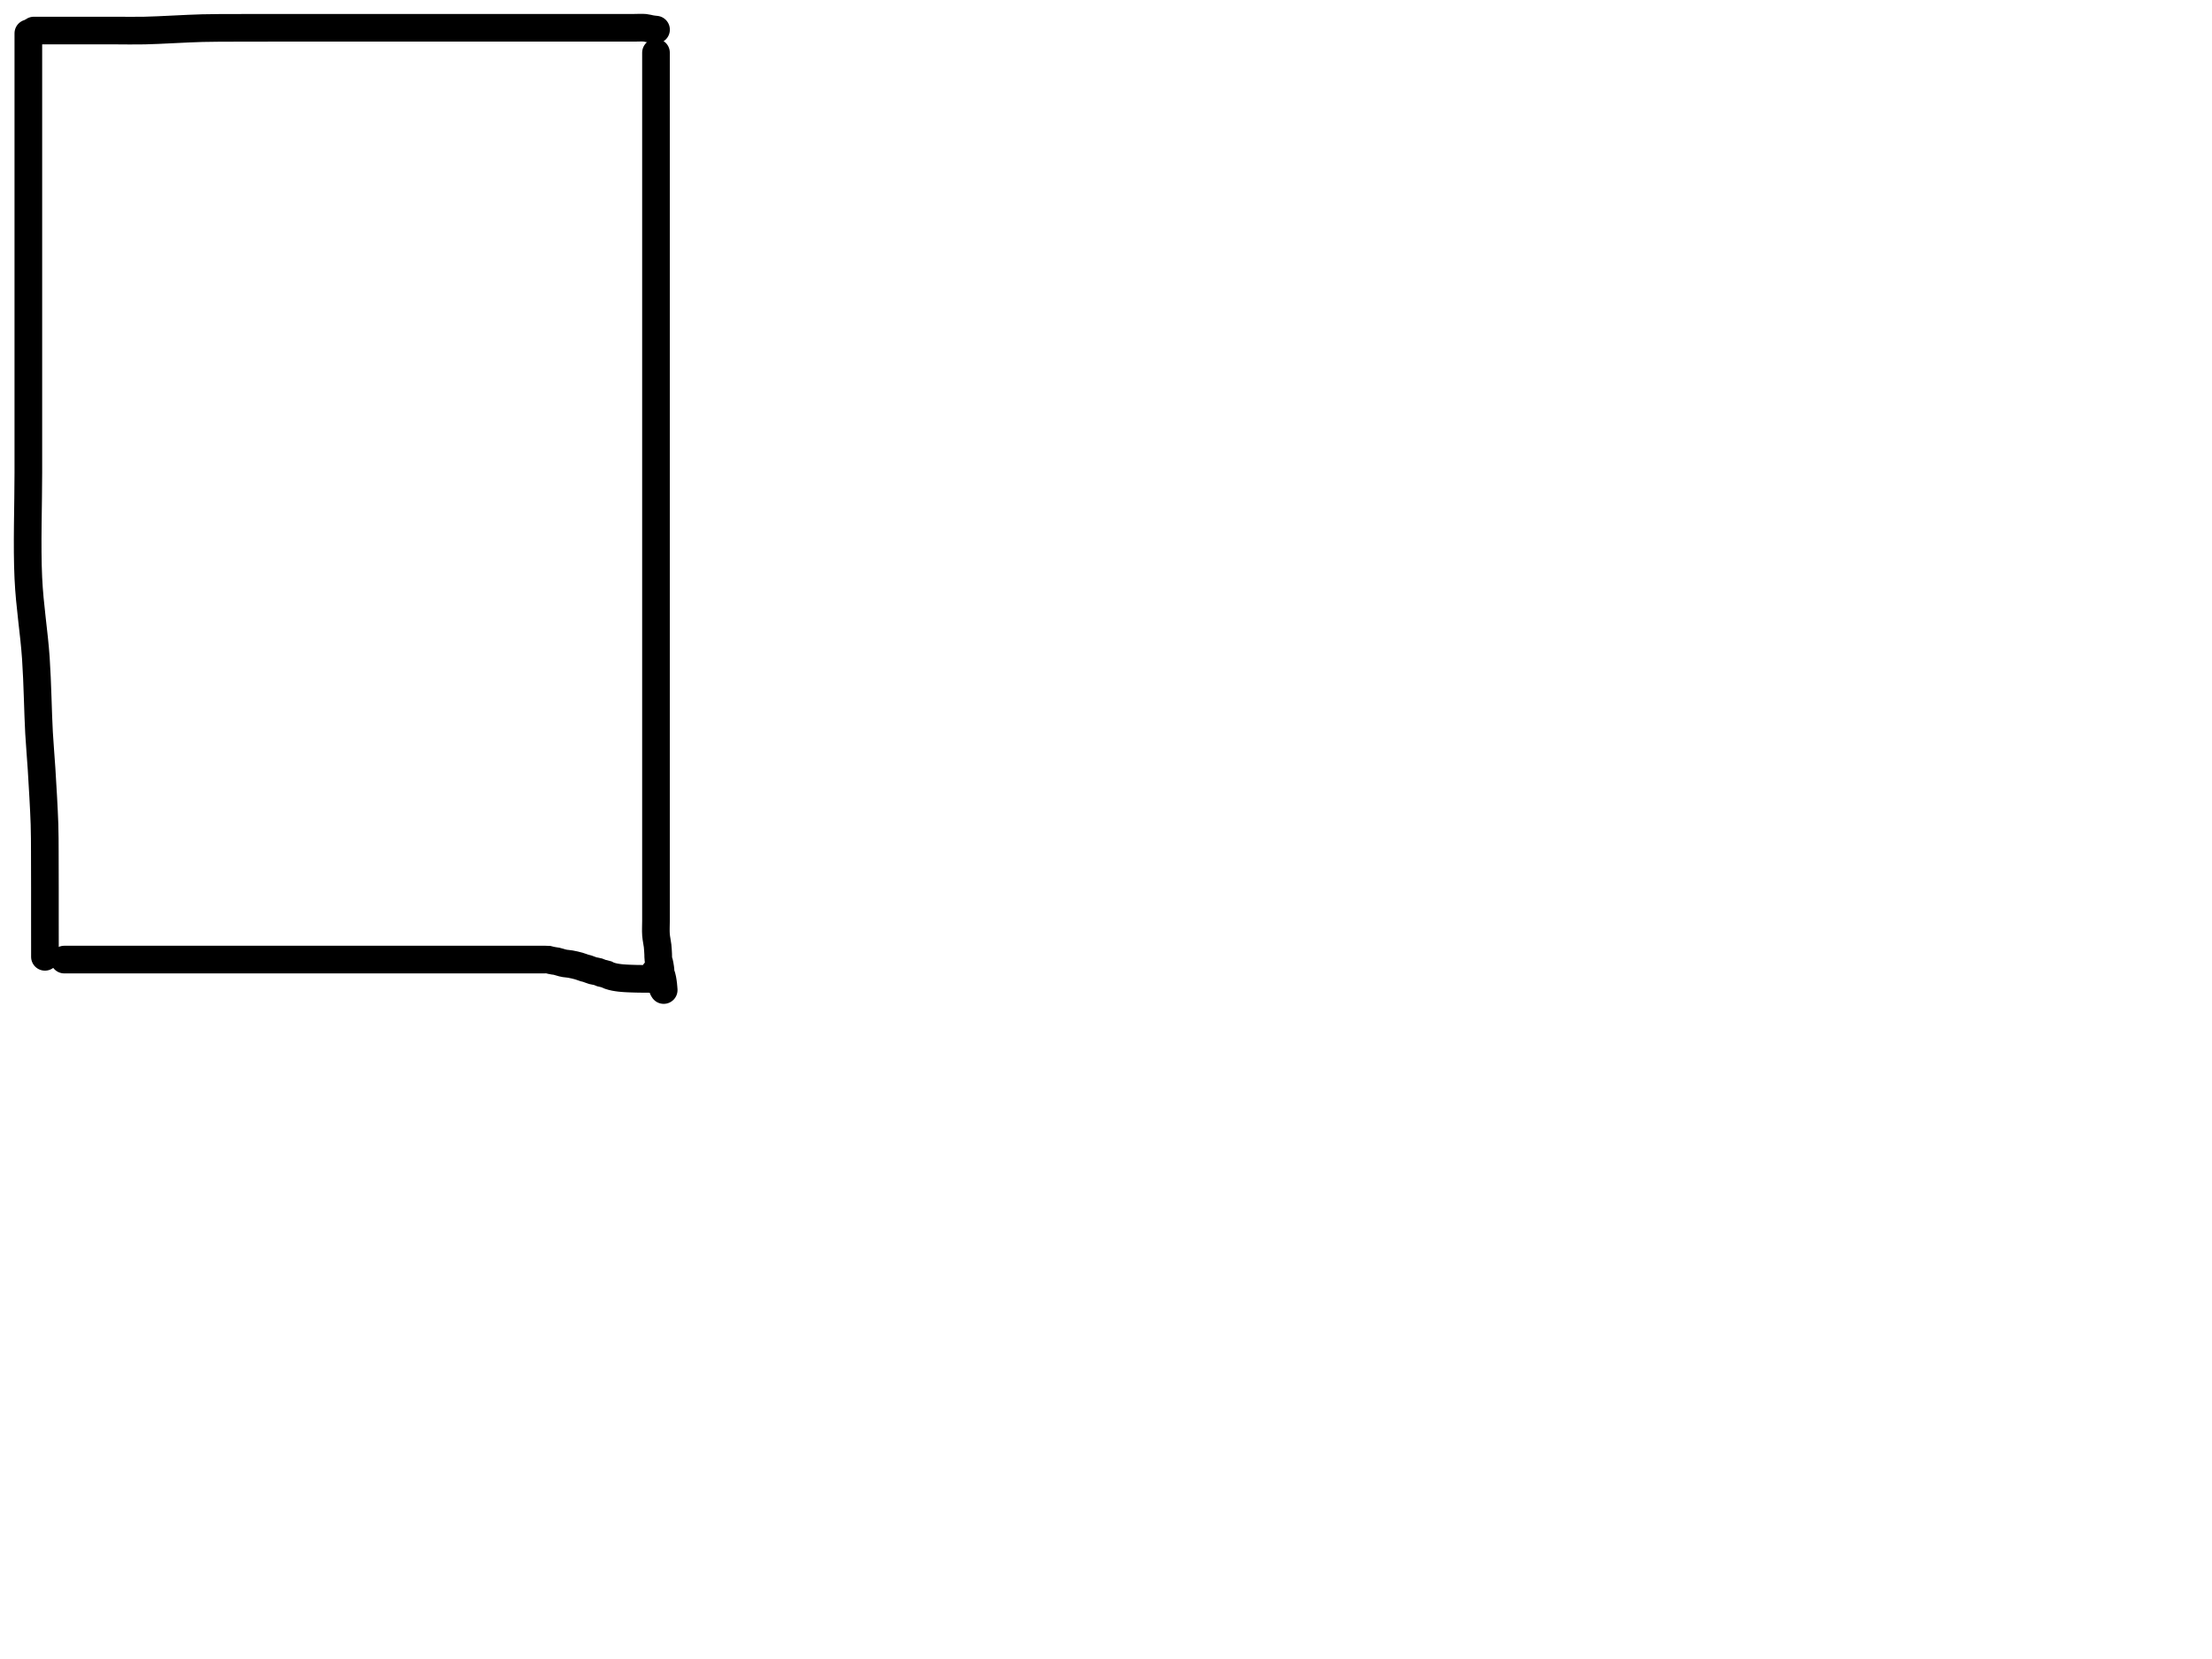 <?xml version="1.0" encoding="utf-8"?>
<!-- Generator: SketchAPI 2022.10.18.0 https://api.sketch.io -->
<svg version="1.1" xmlns="http://www.w3.org/2000/svg" xmlns:xlink="http://www.w3.org/1999/xlink" xmlns:sketchjs="https://sketch.io/dtd/" sketchjs:metadata="eyJuYW1lIjoiRHJhd2luZy5za2V0Y2hwYWQiLCJzdXJmYWNlIjp7ImlzUGFpbnQiOnRydWUsIm1ldGhvZCI6ImZpbGwiLCJibGVuZCI6Im5vcm1hbCIsImVuYWJsZWQiOnRydWUsIm9wYWNpdHkiOjEsInR5cGUiOiJjb2xvciIsImNvbG9yIjoiI2ZmZmZmZiIsImlzRmlsbCI6dHJ1ZX0sImNsaXBQYXRoIjp7ImVuYWJsZWQiOnRydWUsInN0eWxlIjp7InN0cm9rZVN0eWxlIjoiYmxhY2siLCJsaW5lV2lkdGgiOjF9fSwiZGVzY3JpcHRpb24iOiJNYWRlIHdpdGggU2tldGNocGFkIiwibWV0YWRhdGEiOnt9LCJleHBvcnREUEkiOjcyLCJleHBvcnRGb3JtYXQiOiJwbmciLCJleHBvcnRRdWFsaXR5IjowLjk1LCJ1bml0cyI6InB4Iiwid2lkdGgiOjE0NTQsImhlaWdodCI6ODMzLCJwYWdlcyI6W3sid2lkdGgiOjE0NTQsImhlaWdodCI6ODMzfV0sInV1aWQiOiI2ODU4MTcxYS1lNWM3LTQxZGItODBiZi04NTA3ZWQwNGUyZTUifQ==" width="800" height="600" viewBox="0 0 800 600">
<path style="fill: none; stroke: #000000; mix-blend-mode: source-over; stroke-dasharray: none; stroke-dashoffset: 0; stroke-linecap: round; stroke-linejoin: round; stroke-miterlimit: 4; stroke-opacity: 1; stroke-width: 10;" sketchjs:tool="pencil" d="M0.25 0 C0.25 0 0.25 0 0.25 0 0.25 0 0.25 1.219 0.25 2 0.25 3.105 0.25 4.592 0.25 6 0.25 7.574 0.25 8.974 0.25 11 0.25 14.138 0.25 18.846 0.25 23 0.25 27.487 0.25 31.757 0.25 37 0.25 43.72 0.25 52.803 0.25 60 0.25 66.367 0.25 71.508 0.25 78 0.25 85.65 0.25 94.431 0.25 103 0.25 112.069 0.25 121.667 0.25 131 0.25 140.333 0.25 148.955 0.25 159 0.25 170.701 -0.302 185.199 0.25 197 0.733 207.334 2.322 216.506 2.97 226.01 3.594 235.161 3.705 245.629 4.12 253 4.408 258.121 4.735 261.208 5.03 266.01 5.396 271.959 5.911 280.478 6.09 286 6.217 289.903 6.185 292.448 6.21 296 6.239 300.049 6.236 305.332 6.24 309 6.243 311.692 6.24 313.991 6.24 316 6.24 317.519 6.239 318.366 6.24 320 6.241 322.583 6.249 327.641 6.25 330 6.251 331.292 6.25 332.268 6.25 333 6.25 333.423 6.25 334 6.25 334 " transform="matrix(1.0,0.0,0.0,1.0,10.0,12.049)"/>
<path style="fill: none; stroke: #000000; mix-blend-mode: source-over; stroke-dasharray: none; stroke-dashoffset: 0; stroke-linecap: round; stroke-linejoin: round; stroke-miterlimit: 4; stroke-opacity: 1; stroke-width: 10;" sketchjs:tool="pencil" d="M0 1.05 C0 1.05 0 1.05 0 1.05 0 1.05 0 1.05 0 1.05 0 1.05 0.539 1.05 1 1.05 2.03 1.05 4.545 1.05 6 1.05 7.127 1.05 7.828 1.05 9 1.05 10.657 1.05 12.856 1.05 15 1.05 17.475 1.05 20.422 1.05 23 1.05 25.411 1.05 27.459 1.05 30 1.05 33.037 1.05 36.056 1.133 40 1.05 45.717 0.93 54.972 0.321 61 0.17 65.555 0.056 69 0.09 73 0.07 77 0.05 80.846 0.053 85 0.05 89.487 0.046 93.808 0.05 99 0.05 105.508 0.05 114.034 0.05 121 0.05 127.301 0.05 133.086 0.05 139 0.05 144.748 0.05 150.419 0.05 156 0.05 161.414 0.05 167.582 0.05 172 0.05 175.124 0.05 177.121 0.05 180 0.05 183.375 0.05 187.333 0.05 191 0.05 194.667 0.05 199.241 0.05 202 0.05 203.664 0.05 204.532 0.05 206 0.05 207.798 0.05 210.091 0.05 212 0.05 213.743 0.05 215.426 0.05 217 0.05 218.408 0.05 219.89 -0.059 221 0.05 221.804 0.129 222.5 0.361 223.06 0.46 223.443 0.528 223.705 0.567 224.03 0.61 224.358 0.654 225.02 0.72 225.02 0.72 " transform="matrix(1.0,0.0,0.0,1.0,12.245,10.0)"/>
<path style="fill: none; stroke: #000000; mix-blend-mode: source-over; stroke-dasharray: none; stroke-dashoffset: 0; stroke-linecap: round; stroke-linejoin: round; stroke-miterlimit: 4; stroke-opacity: 1; stroke-width: 10;" sketchjs:tool="pencil" d="M0.05 0 C0.05 0 0.05 0 0.05 0 0.05 0 0.05 0 0.05 0 0.05 0 0.05 1.266 0.05 2 0.05 2.899 0.05 4 0.05 5 0.05 6 0.05 6.928 0.05 8 0.05 9.238 0.05 10.438 0.05 12 0.05 14.209 0.05 17.185 0.05 20 0.05 23.148 0.05 27.417 0.05 30 0.05 31.634 0.05 32.481 0.05 34 0.05 36.009 0.05 38.404 0.05 41 0.05 44.254 0.05 47.557 0.05 52 0.05 58.831 0.05 70.518 0.05 78 0.05 83.683 0.05 87.523 0.05 93 0.05 99.633 0.05 107.507 0.05 115 0.05 122.826 0.05 132.072 0.05 139 0.05 144.292 0.05 147.617 0.05 153 0.05 160.336 0.05 170.507 0.05 179 0.05 187.16 0.05 195.808 0.05 203 0.05 208.872 0.05 213.369 0.05 219 0.05 225.295 0.05 232.604 0.05 239 0.05 244.897 0.05 250.826 0.05 256 0.05 260.347 0.05 264.087 0.05 268 0.05 271.746 0.05 275.05 0.05 279 0.05 283.613 0.05 289.941 0.05 294 0.05 296.773 0.05 298.52 0.05 301 0.05 303.812 0.05 307.6 0.05 310 0.05 311.6 0.05 312.592 0.05 314 0.05 315.574 -0.063 317.427 0.05 319 0.152 320.42 0.497 321.786 0.63 323.03 0.744 324.096 0.791 325.116 0.84 326.01 0.88 326.74 0.829 327.437 0.92 328 0.989 328.428 1.153 328.753 1.24 329.11 1.32 329.437 1.372 329.74 1.43 330.06 1.489 330.384 1.545 330.713 1.59 331.04 1.635 331.366 1.667 331.692 1.7 332.02 1.733 332.349 1.74 332.798 1.79 333.01 1.815 333.116 1.844 333.138 1.88 333.24 1.95 333.439 2.077 333.827 2.16 334.13 2.244 334.44 2.317 334.762 2.38 335.08 2.443 335.398 2.492 335.718 2.54 336.04 2.589 336.365 2.633 336.692 2.67 337.02 2.707 337.349 2.732 337.679 2.76 338.01 2.788 338.342 2.84 339.01 2.84 339.01 2.84 339.01 2.84 339.01 2.84 339.01 2.84 339.01 2.84 339.01 2.84 339.01 2.84 339.01 2.84 339.01 2.84 339.01 2.84 339.01 2.84 339.01 2.84 339.01 2.84 339.01 2.58 338.58 2.58 338.58 " transform="matrix(1.0,0.0,0.0,1.0,237.196,19.049)"/>
<path style="fill: none; stroke: #000000; mix-blend-mode: source-over; stroke-dasharray: none; stroke-dashoffset: 0; stroke-linecap: round; stroke-linejoin: round; stroke-miterlimit: 4; stroke-opacity: 1; stroke-width: 10;" sketchjs:tool="pencil" d="M0 0.01 C0 0.01 0 0.01 0 0.01 0 0.01 0 0.01 0 0.01 0 0.01 0.577 0.01 1 0.01 1.732 0.01 2.873 0.01 4 0.01 5.455 0.01 7.709 0.01 9 0.01 9.817 0.01 10.219 0.01 11 0.01 12.105 0.01 13.481 0.01 15 0.01 17.009 0.01 19.52 0.01 22 0.01 24.812 0.01 28.188 0.01 31 0.01 33.48 0.01 35.667 0.01 38 0.01 40.333 0.01 42.589 0.01 45 0.01 47.578 0.01 50.422 0.01 53 0.01 55.411 0.01 57.589 0.01 60 0.01 62.578 0.01 65.333 0.01 68 0.01 70.667 0.01 73.422 0.01 76 0.01 78.411 0.01 80.589 0.01 83 0.01 85.578 0.01 88.333 0.01 91 0.01 93.667 0.01 96.333 0.01 99 0.01 101.667 0.01 104.333 0.01 107 0.01 109.667 0.01 112.255 0.01 115 0.01 117.912 0.01 121.303 0.01 124 0.01 126.202 0.01 128 0.01 130 0.01 132 0.01 133.856 0.01 136 0.01 138.475 0.01 141.645 0.01 144 0.01 145.862 0.01 147.426 0.01 149 0.01 150.408 0.01 151.667 0.01 153 0.01 154.333 0.01 155.762 0.01 157 0.01 158.072 0.01 159 0.01 160 0.01 161 0.01 162 0.01 163 0.01 164 0.01 165.101 0.01 166 0.01 166.734 0.01 167.266 0.01 168 0.01 168.899 0.01 170.268 0.01 171 0.01 171.423 0.01 171.609 0.01 172 0.01 172.552 0.01 173.448 0.01 174 0.01 174.391 0.01 174.815 -0.02 175 0.01 175.073 0.022 175.078 0.039 175.15 0.06 175.328 0.111 175.774 0.222 176.09 0.29 176.407 0.359 176.728 0.417 177.05 0.47 177.374 0.524 177.646 0.528 178.03 0.61 178.598 0.731 179.549 1.062 180.11 1.2 180.486 1.293 180.685 1.338 181.06 1.4 181.595 1.489 182.298 1.514 183.02 1.64 183.931 1.799 185.164 2.08 186.08 2.34 186.846 2.558 187.601 2.886 188.16 3.05 188.529 3.158 188.722 3.169 189.09 3.28 189.649 3.448 190.487 3.829 191.17 4.02 191.809 4.199 192.513 4.244 193.06 4.41 193.501 4.543 193.782 4.74 194.22 4.88 194.761 5.053 195.722 5.176 196.08 5.32 196.238 5.384 196.265 5.442 196.4 5.51 196.609 5.616 196.945 5.757 197.23 5.86 197.521 5.965 197.825 6.049 198.13 6.13 198.441 6.213 198.762 6.287 199.08 6.35 199.398 6.413 199.718 6.462 200.04 6.51 200.365 6.559 200.692 6.603 201.02 6.64 201.349 6.677 201.679 6.703 202.01 6.73 202.342 6.757 202.677 6.78 203.01 6.8 203.341 6.82 203.669 6.835 204 6.85 204.332 6.865 204.667 6.878 205 6.89 205.333 6.902 205.667 6.91 206 6.92 206.333 6.93 206.667 6.943 207 6.95 207.333 6.957 207.667 6.955 208 6.96 208.333 6.965 208.667 6.977 209 6.98 209.333 6.983 209.667 6.978 210 6.98 210.333 6.982 210.667 6.987 211 6.99 211.333 6.993 211.667 6.998 212 7 212.333 7.002 212.667 7 213 7 213.333 7 213.667 6.998 214 7 214.333 7.002 215 7.01 215 7.01 215 7.01 215 7.01 215 7.01 215 7.01 215 7.01 215 7.01 215 7.01 213.55 4.59 213.55 4.59 " transform="matrix(1.0,0.0,0.0,1.0,23.245,347.035)"/>
</svg>
